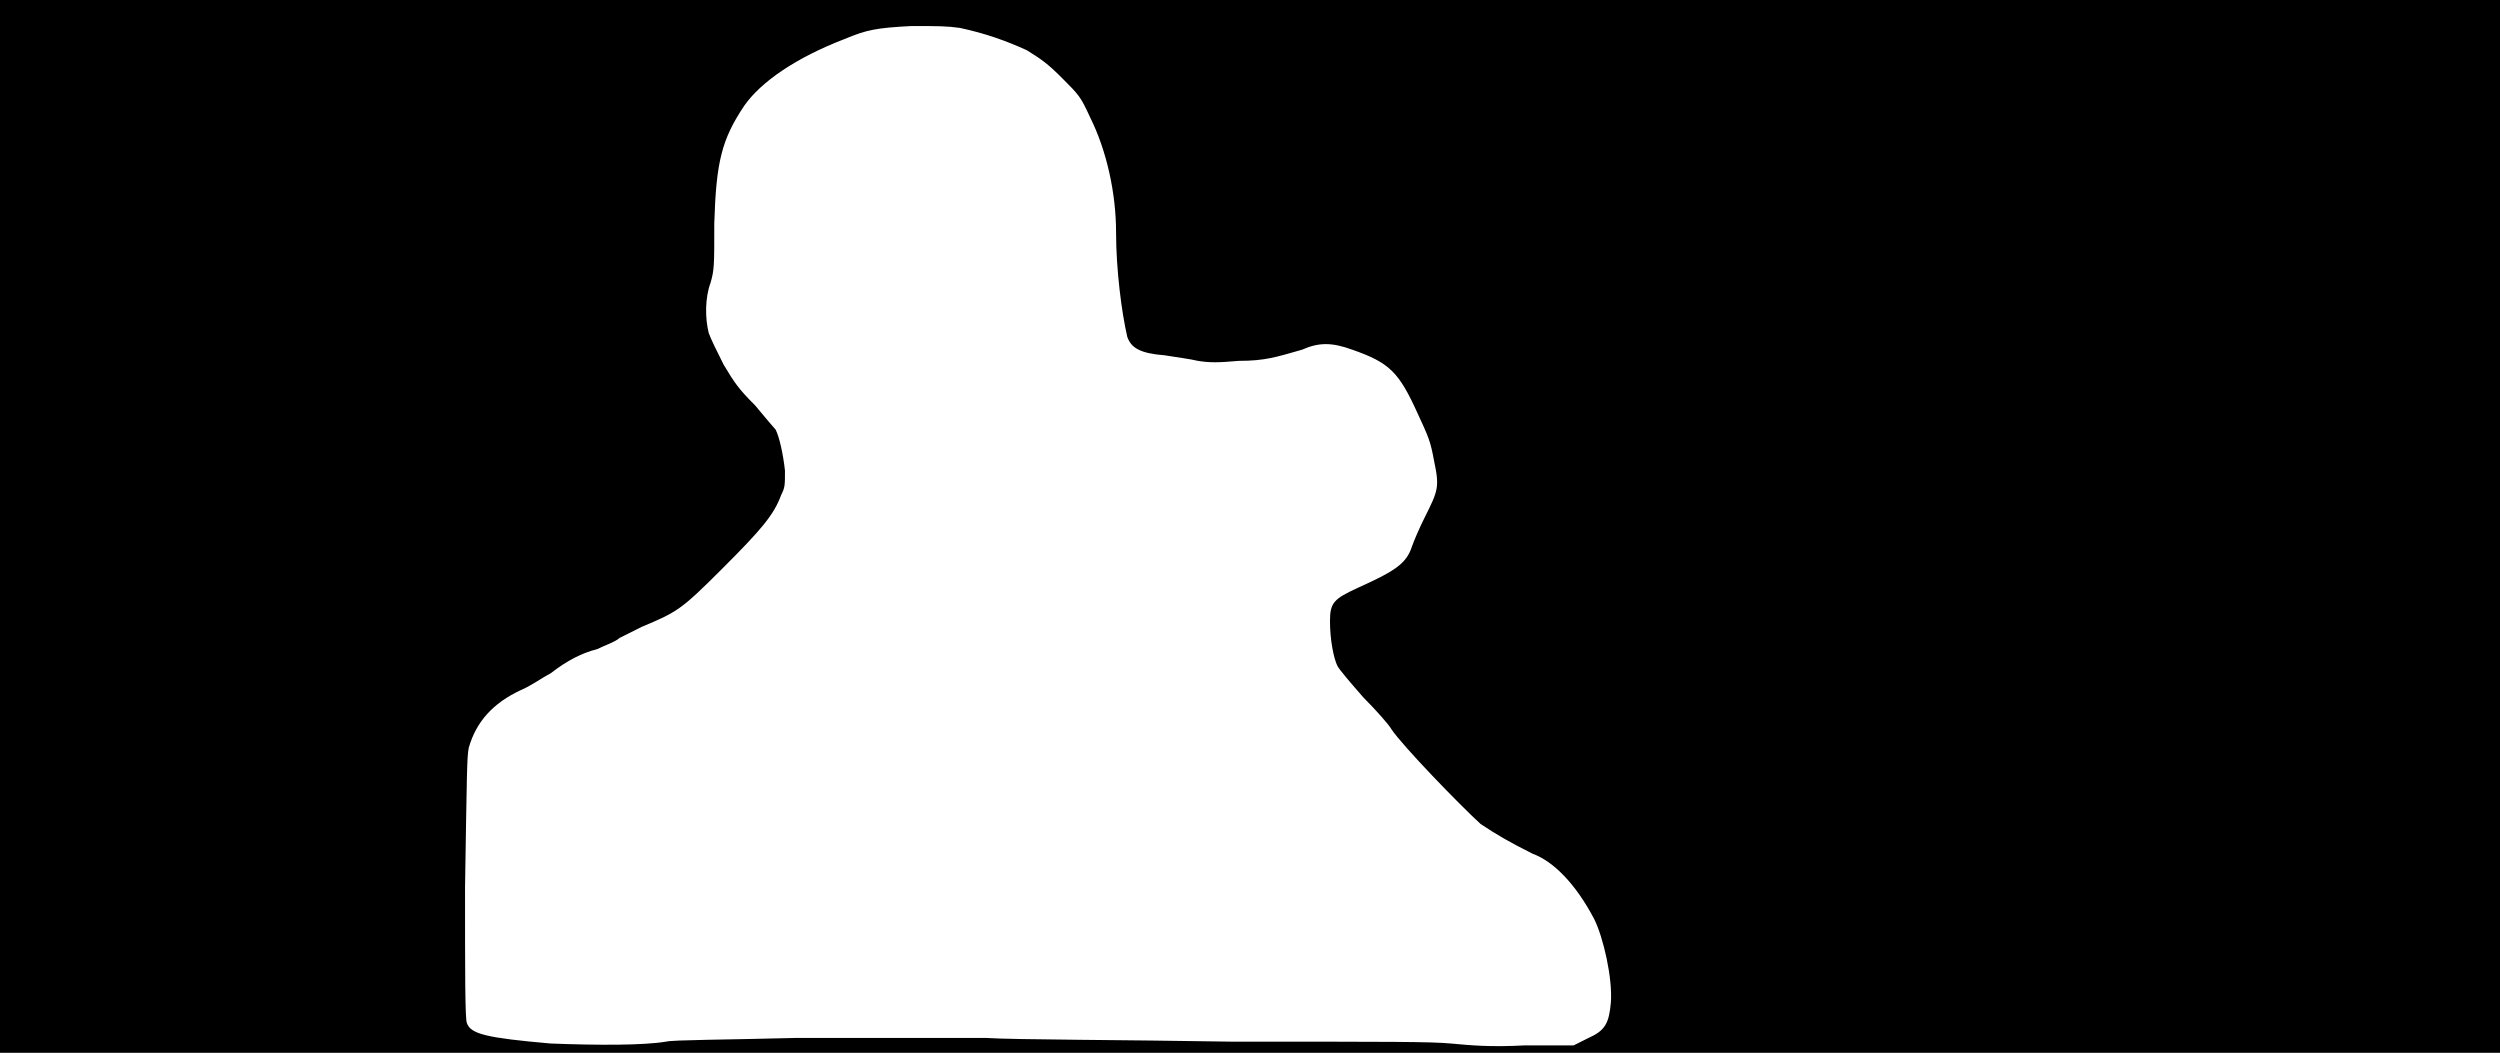 <svg xmlns="http://www.w3.org/2000/svg" width="1344" height="566"><path d="M0 283V0h1344v566H0V283m854 275c9-4 11-8 12-19 1-13-4-35-9-45-10-19-22-31-33-35-12-6-19-10-28-16-11-10-42-42-48-51-1-2-8-10-15-17-7-8-13-15-14-17-2-4-4-14-4-24s2-12 15-18c20-9 26-13 29-22 1-3 4-10 7-16 7-14 8-16 5-30-2-11-3-13-9-26-10-22-15-27-35-34-11-4-18-4-27 0-14 4-20 6-34 6-11 1-16 1-22 0-4-1-12-2-18-3-13-1-18-4-20-10-3-13-6-36-6-56 0-21-5-44-14-62-5-11-6-12-15-21-8-8-11-10-19-15-11-5-22-9-36-12-7-1-12-1-26-1-19 1-24 2-36 7-26 10-45 23-54 36-12 18-15 30-16 63 0 23 0 25-2 32-3 8-3 19-1 27 1 3 5 11 8 17 6 10 8 13 17 22 5 6 10 12 11 13 2 4 4 13 5 22 0 8 0 9-2 13-4 11-11 19-32 40-22 22-24 23-43 31l-12 6c-2 2-8 4-12 6-8 2-16 6-25 13-4 2-11 7-16 9-15 7-24 17-28 31-1 5-1 13-2 75 0 46 0 71 1 73 2 6 11 8 45 11 26 1 50 1 62-1 4-1 32-1 70-2h102c15 1 74 1 132 2 87 0 107 0 118 1s21 2 40 1h26l8-4z"/></svg>